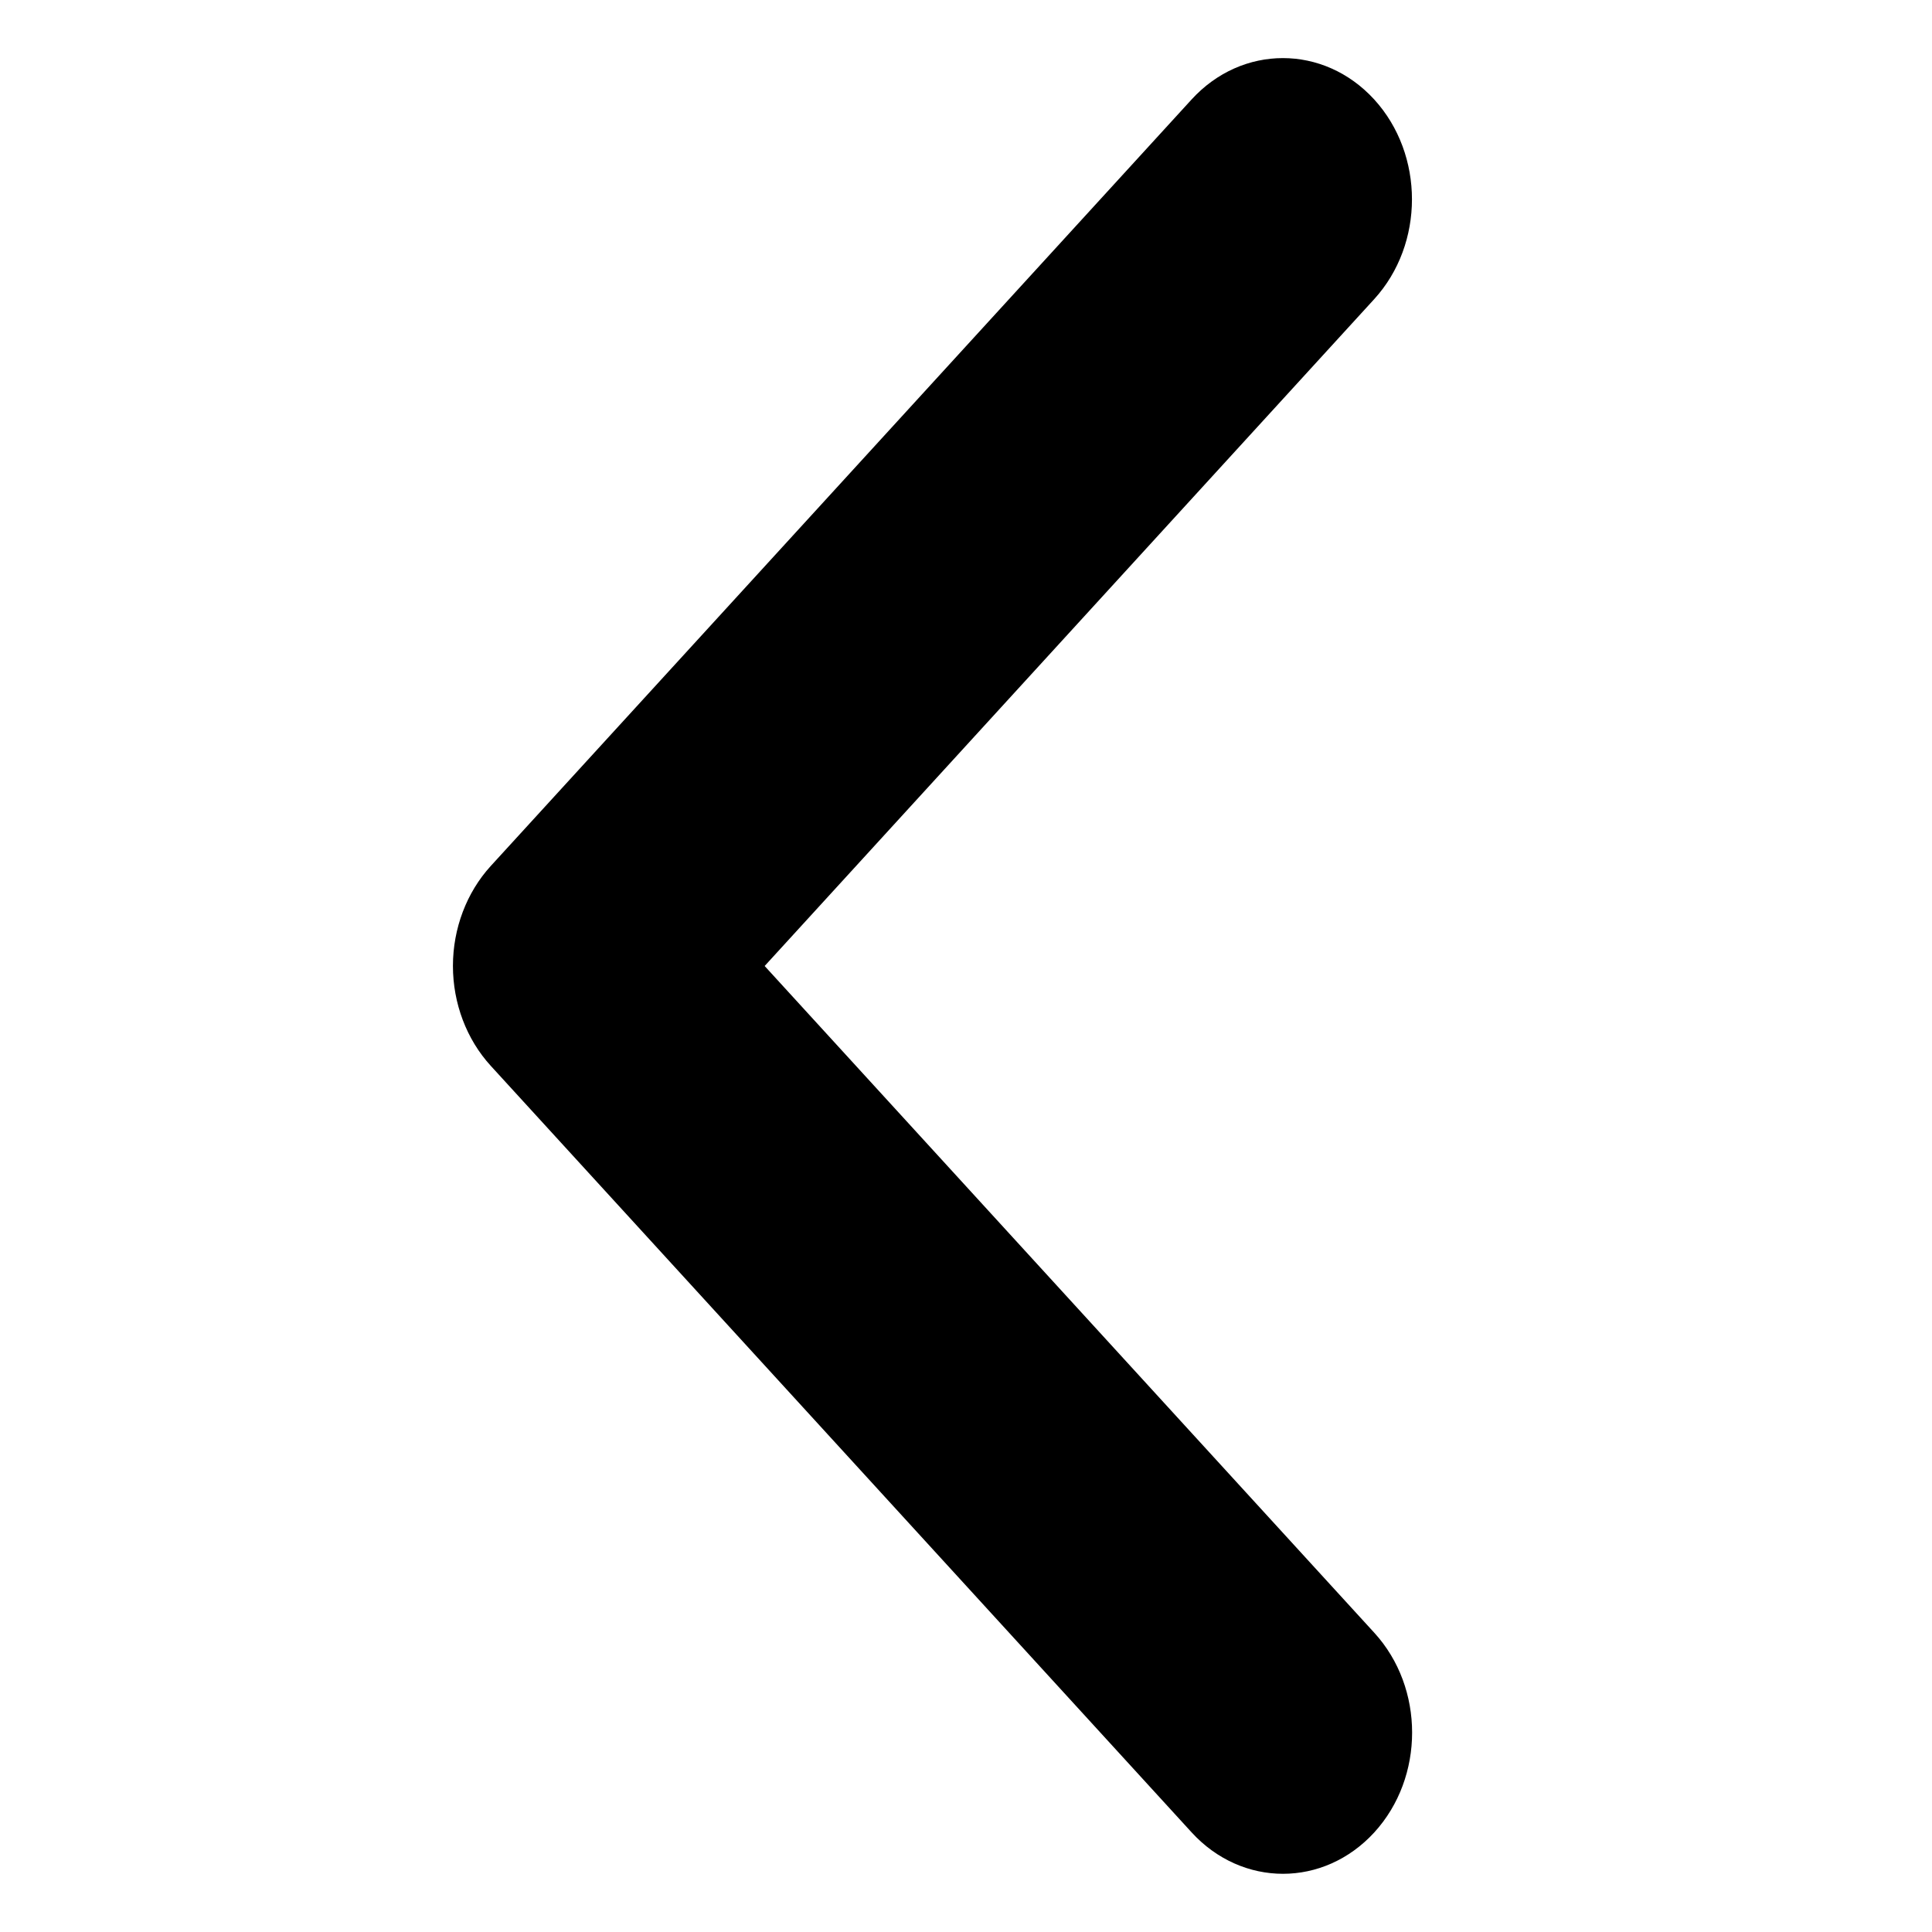 <?xml version="1.0" encoding="utf-8"?>
<!-- Generated by IcoMoon.io -->
<!DOCTYPE svg PUBLIC "-//W3C//DTD SVG 1.1//EN" "http://www.w3.org/Graphics/SVG/1.1/DTD/svg11.dtd">
<svg version="1.1" xmlns="http://www.w3.org/2000/svg" xmlns:xlink="http://www.w3.org/1999/xlink" width="32" height="32" viewBox="0 0 32 32">
<g>
</g>
	<path d="M21.25 31.036c-0.547 0-1.095-0.229-1.513-0.686l-11.609-12.697c-0.4-0.438-0.626-1.034-0.626-1.654s0.226-1.216 0.625-1.654l11.61-12.698c0.835-0.913 2.188-0.913 3.024 0 0.834 0.914 0.834 2.394 0 3.308l-10.096 11.045 10.097 11.043c0.836 0.913 0.836 2.394 0 3.308-0.418 0.456-0.965 0.685-1.512 0.685z" fill="#000000"></path>
</svg>
